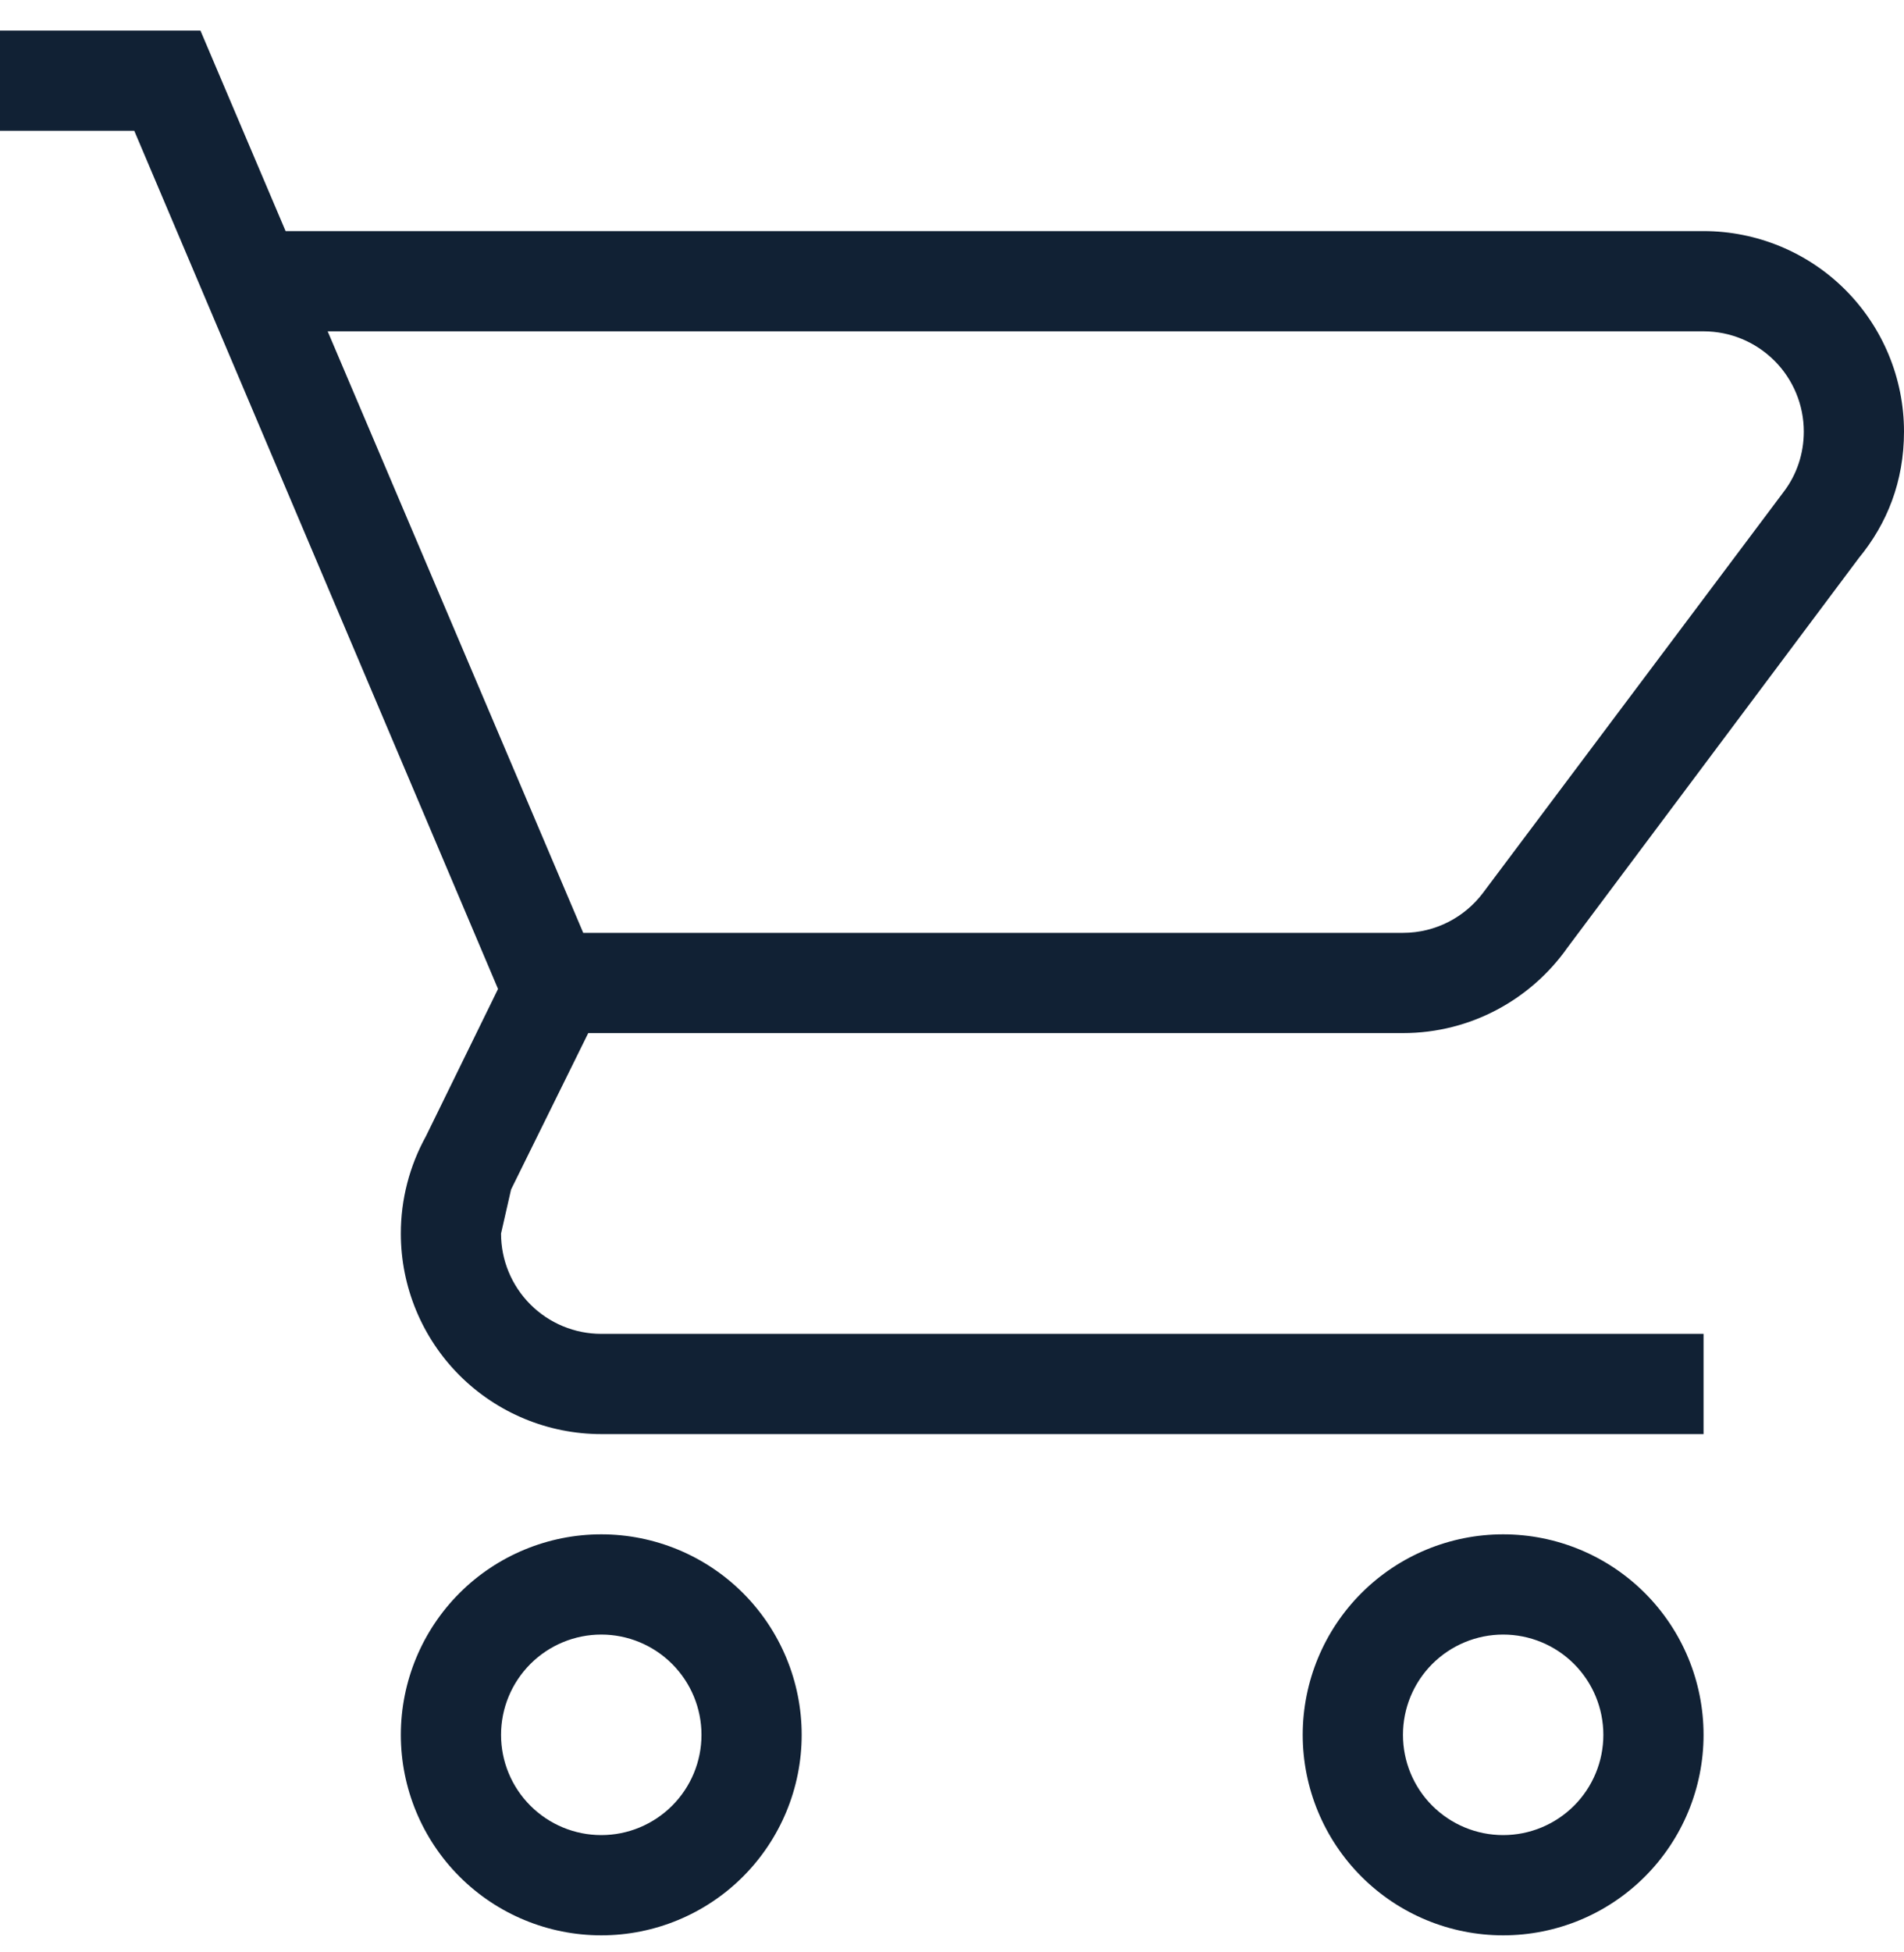 <svg width="40" height="41" viewBox="0 0 40 41" fill="none" xmlns="http://www.w3.org/2000/svg">
<path d="M31.579 32.221C32.696 32.221 33.767 32.665 34.556 33.454C35.346 34.244 35.789 35.315 35.789 36.432C35.789 37.548 35.346 38.619 34.556 39.409C33.767 40.199 32.696 40.642 31.579 40.642C30.462 40.642 29.391 40.199 28.602 39.409C27.812 38.619 27.368 37.548 27.368 36.432C27.368 35.315 27.812 34.244 28.602 33.454C29.391 32.665 30.462 32.221 31.579 32.221ZM31.579 34.326C31.021 34.326 30.485 34.548 30.09 34.943C29.695 35.338 29.474 35.873 29.474 36.432C29.474 36.99 29.695 37.526 30.09 37.92C30.485 38.315 31.021 38.537 31.579 38.537C32.137 38.537 32.673 38.315 33.068 37.92C33.462 37.526 33.684 36.99 33.684 36.432C33.684 35.873 33.462 35.338 33.068 34.943C32.673 34.548 32.137 34.326 31.579 34.326ZM12.632 32.221C13.748 32.221 14.819 32.665 15.609 33.454C16.398 34.244 16.842 35.315 16.842 36.432C16.842 37.548 16.398 38.619 15.609 39.409C14.819 40.199 13.748 40.642 12.632 40.642C11.515 40.642 10.444 40.199 9.654 39.409C8.865 38.619 8.421 37.548 8.421 36.432C8.421 35.315 8.865 34.244 9.654 33.454C10.444 32.665 11.515 32.221 12.632 32.221ZM12.632 34.326C12.073 34.326 11.538 34.548 11.143 34.943C10.748 35.338 10.526 35.873 10.526 36.432C10.526 36.99 10.748 37.526 11.143 37.92C11.538 38.315 12.073 38.537 12.632 38.537C13.19 38.537 13.725 38.315 14.12 37.92C14.515 37.526 14.737 36.99 14.737 36.432C14.737 35.873 14.515 35.338 14.12 34.943C13.725 34.548 13.19 34.326 12.632 34.326ZM35.789 6.958H6.884L12.253 19.59H29.474C30.168 19.59 30.779 19.253 31.158 18.747L37.474 10.326C37.747 9.968 37.895 9.526 37.895 9.063C37.895 8.505 37.673 7.969 37.278 7.575C36.883 7.18 36.348 6.958 35.789 6.958ZM29.474 21.695H12.358L10.737 24.979L10.526 25.905C10.526 26.464 10.748 26.999 11.143 27.394C11.538 27.789 12.073 28.011 12.632 28.011H35.789V30.116H12.632C11.515 30.116 10.444 29.672 9.654 28.883C8.865 28.093 8.421 27.022 8.421 25.905C8.42 25.191 8.602 24.488 8.947 23.863L10.463 20.768L2.821 2.747H0V0.642H4.211L6 4.853H35.789C36.906 4.853 37.977 5.296 38.767 6.086C39.556 6.876 40 7.947 40 9.063C40 10.116 39.642 11 39.053 11.716L32.926 19.905C32.168 20.979 30.905 21.695 29.474 21.695Z" fill="#112134"/>
</svg>
